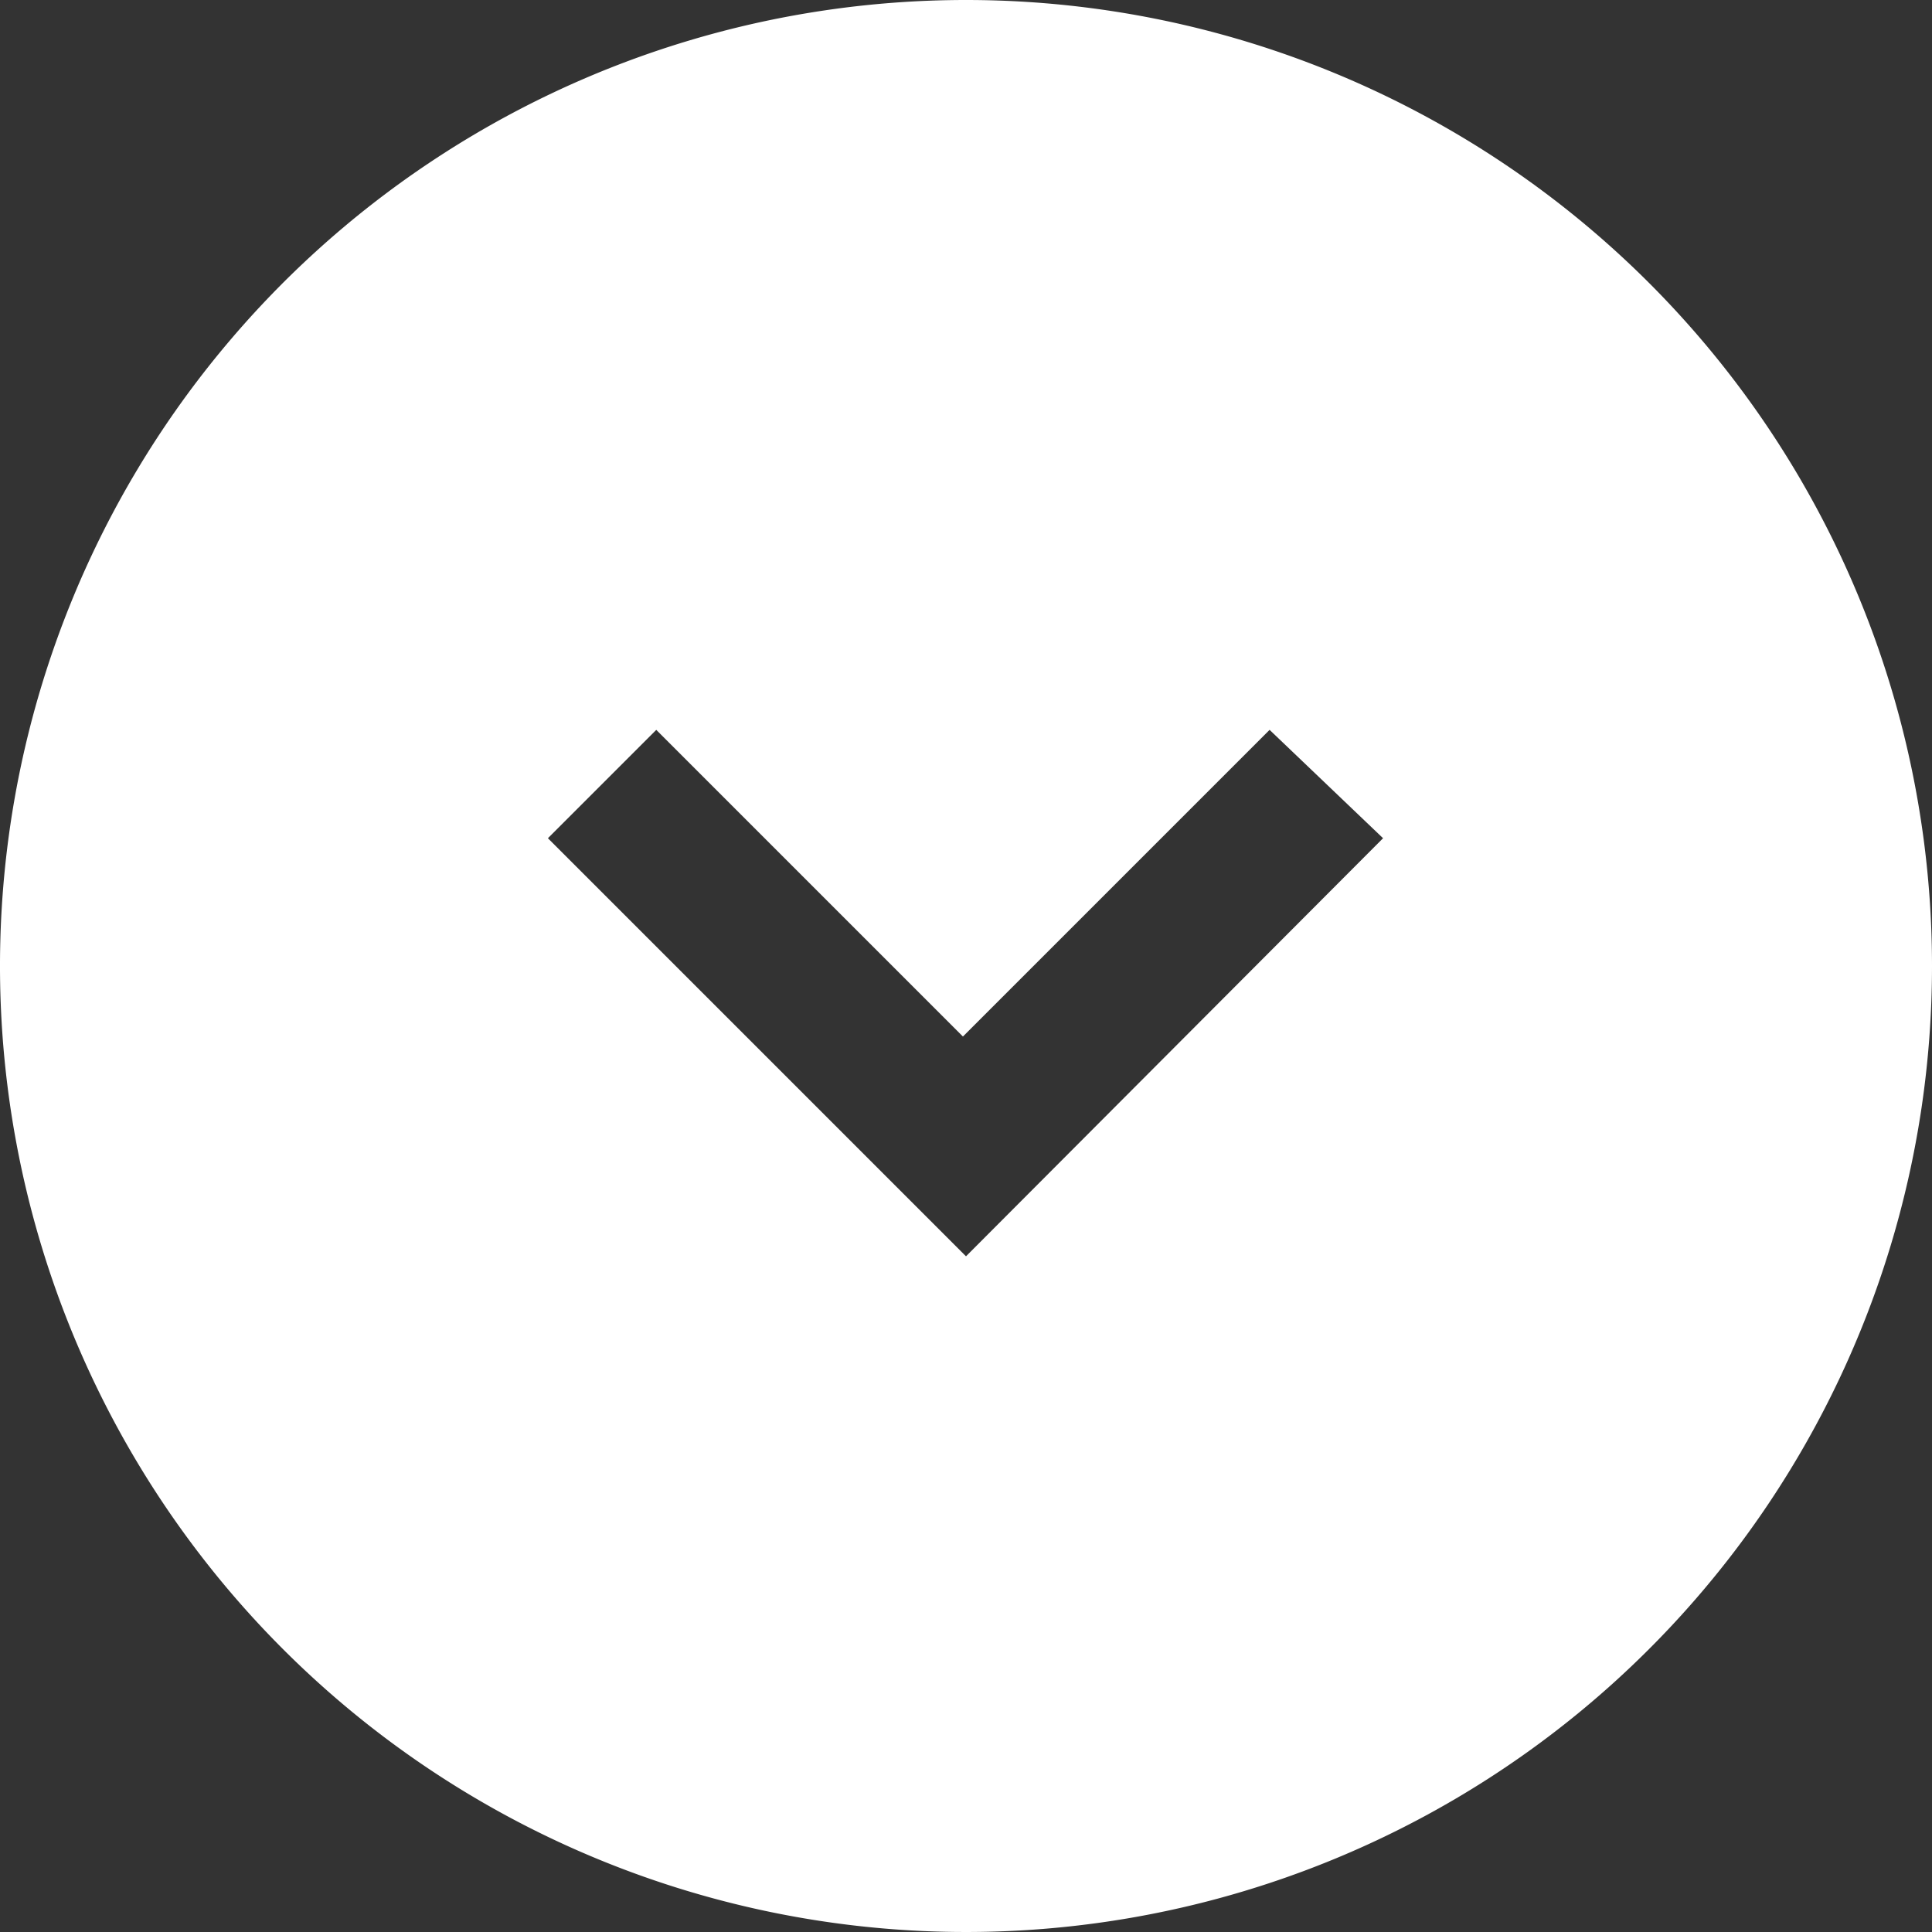 <svg xmlns="http://www.w3.org/2000/svg" viewBox="0 0 18.9 18.9"><rect x="0" y="0" width="18.9" height="18.9" fill="#333333" stroke="none"/><defs><style>.cls-1{fill:#fff;}</style></defs><g id="Layer_2" data-name="Layer 2"><g id="Layer_1-2" data-name="Layer 1"><path class="cls-1" d="M9.45,0A9.45,9.45,0,1,0,18.9,9.45,9.45,9.45,0,0,0,9.45,0Zm0,12.29L5.36,8.2,6.42,7.14l3,3,3-3L13.53,8.2Z"/></g></g></svg>
